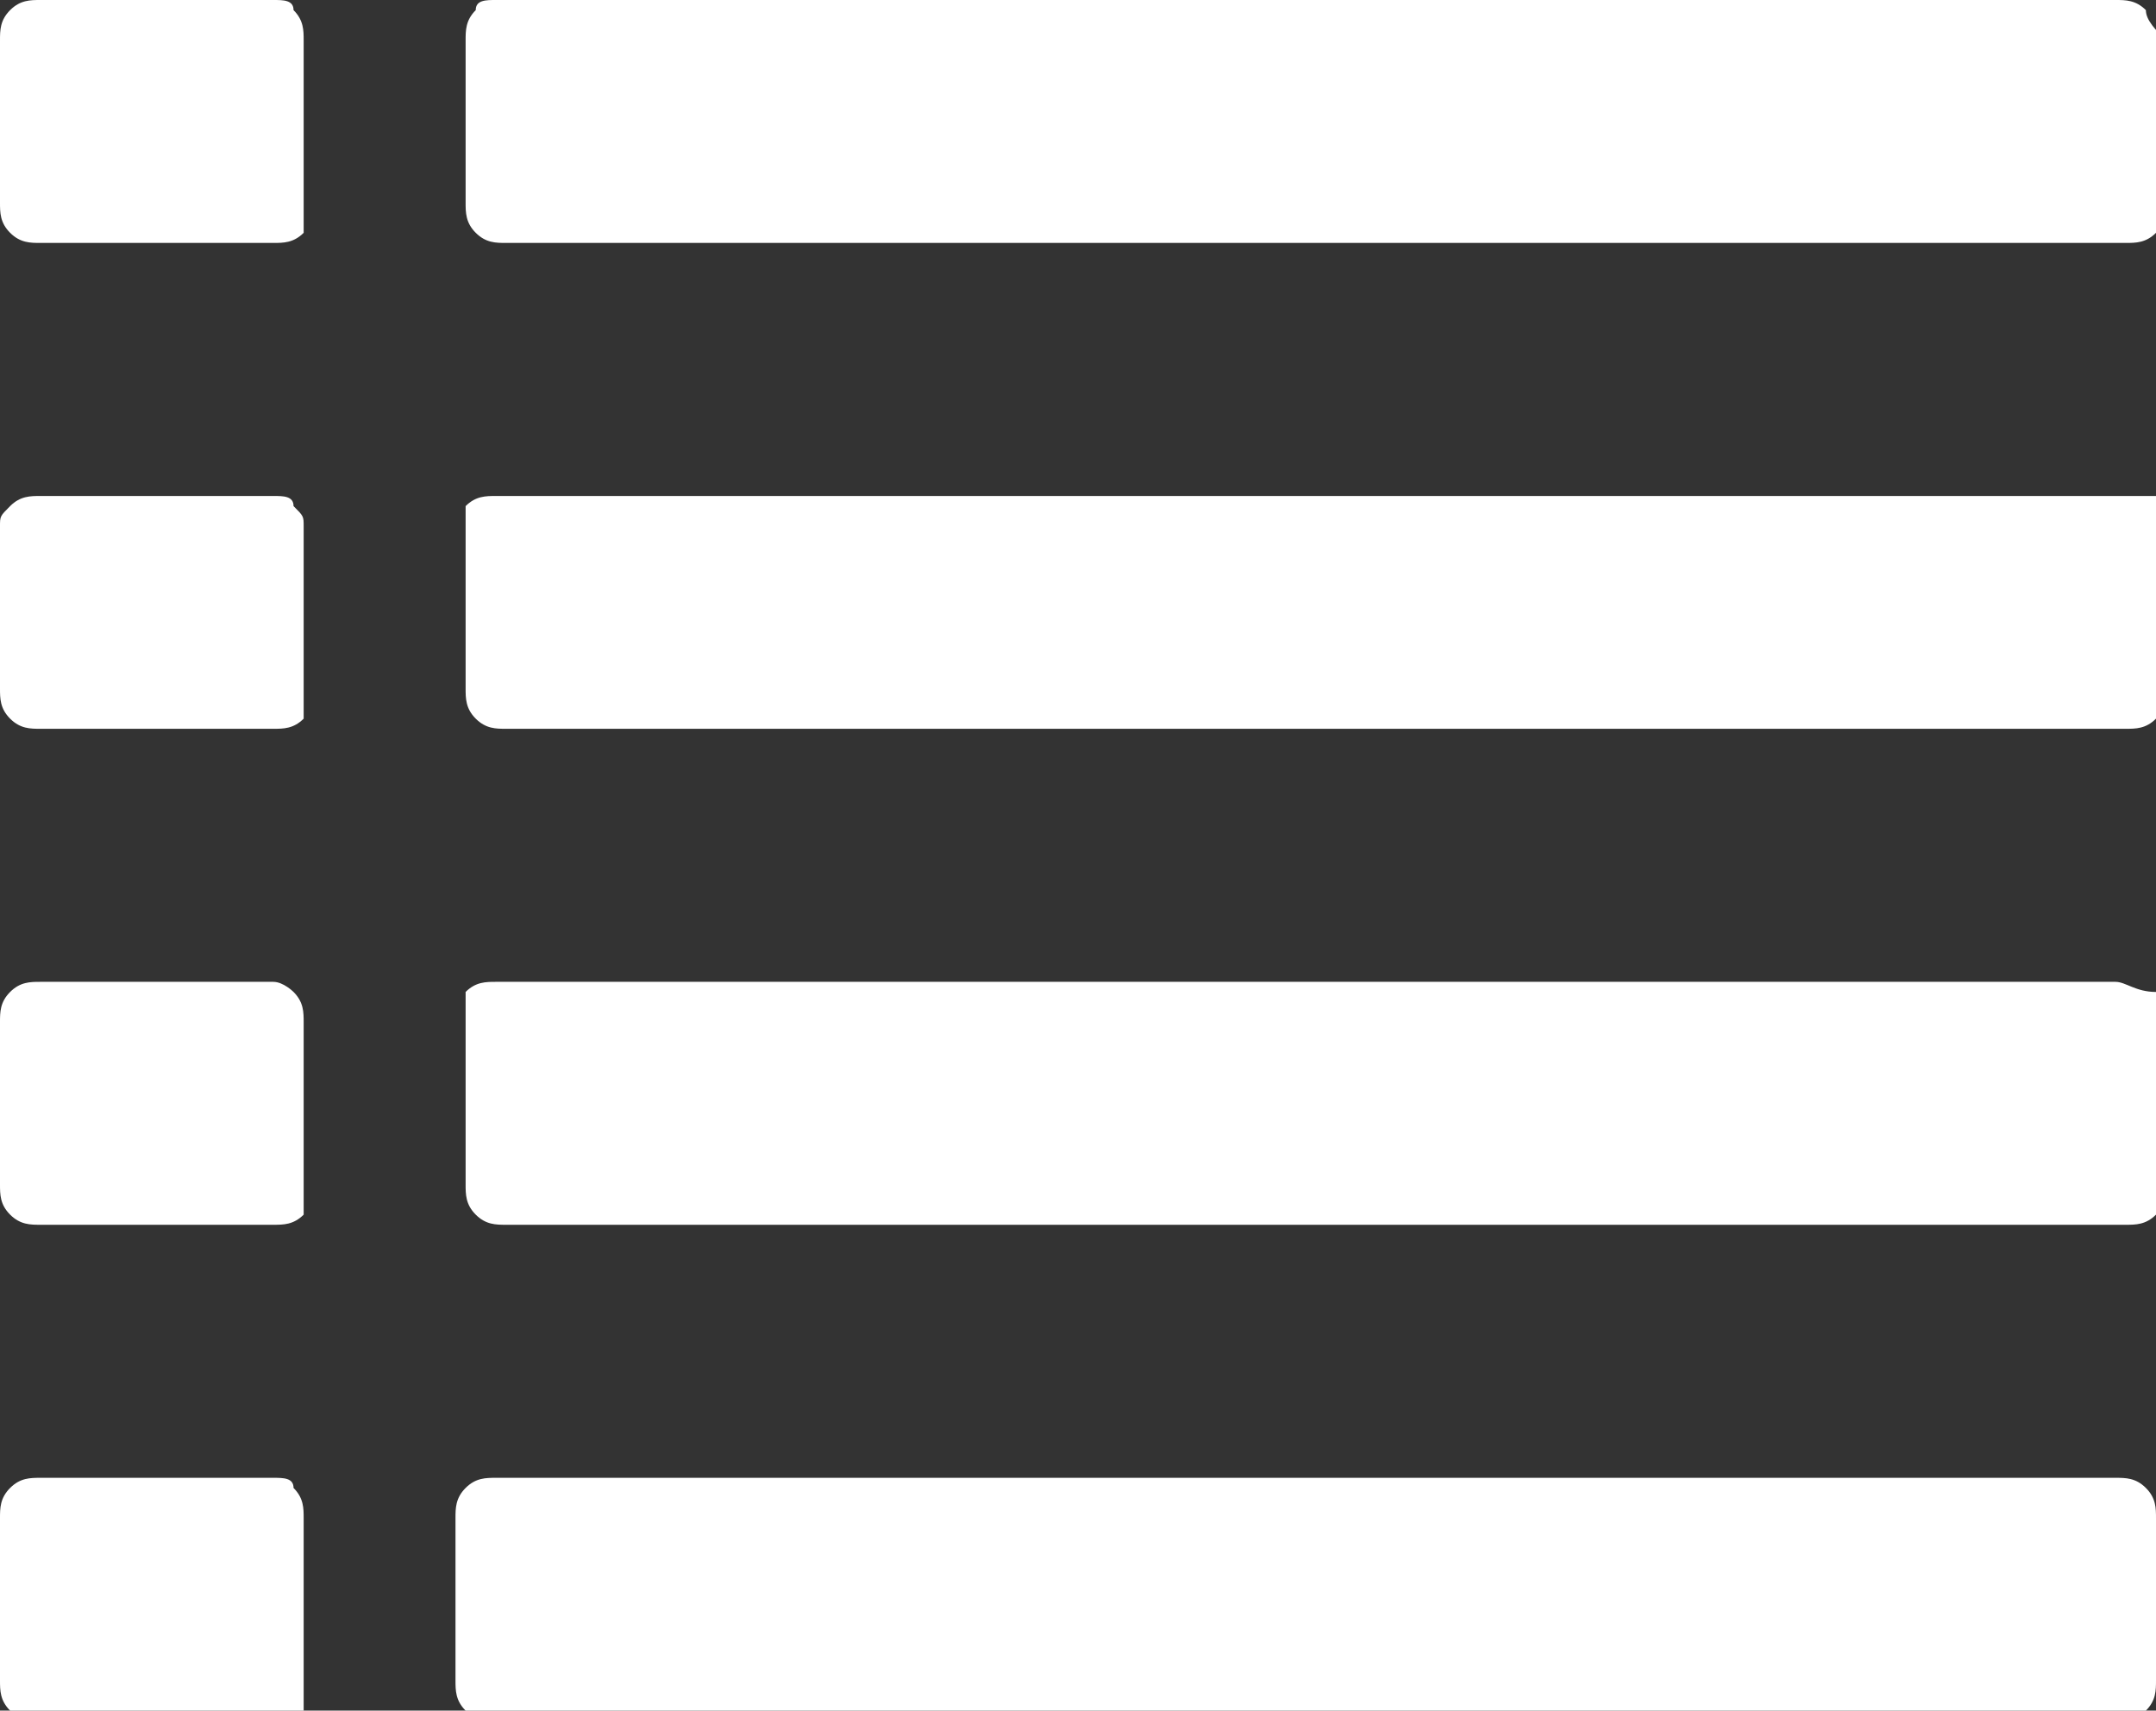 <?xml version="1.0" encoding="utf-8"?>
<!-- Generator: Adobe Illustrator 19.0.0, SVG Export Plug-In . SVG Version: 6.00 Build 0)  -->
<svg version="1.1" id="Layer_1" xmlns="http://www.w3.org/2000/svg" xmlns:xlink="http://www.w3.org/1999/xlink" x="0px" y="0px"
	 viewBox="0 0 21.3 16.9" style="enable-background:new 0 0 21.3 16.9;" xml:space="preserve">
<rect x="0" y="0" width="21.3" height="16.9" fill="#333333" stroke="none"/>
<style type="text/css">
	.st0{fill:#FFFFFF;}
</style>
<g id="XMLID_1188_">
	<g id="XMLID_1202_">
		<path id="XMLID_1167_" class="st0" d="M2.7,4.9H0.4c-0.1,0-0.2,0-0.3,0.1C0,5.1,0,5.1,0,5.2v1.6C0,6.9,0,7,0.1,7.1
			c0.1,0.1,0.2,0.1,0.3,0.1h2.3c0.1,0,0.2,0,0.3-0.1C3,7,3,6.9,3,6.8V5.2C3,5.1,3,5.1,2.9,5C2.9,4.9,2.8,4.9,2.7,4.9z"/>
		<path id="XMLID_1147_" class="st0" d="M2.7,9.7H0.4c-0.1,0-0.2,0-0.3,0.1S0,10,0,10.1v1.6c0,0.1,0,0.2,0.1,0.3
			c0.1,0.1,0.2,0.1,0.3,0.1h2.3c0.1,0,0.2,0,0.3-0.1C3,11.9,3,11.8,3,11.7v-1.6C3,10,3,9.9,2.9,9.8C2.9,9.8,2.8,9.7,2.7,9.7z"/>
		<path id="XMLID_1145_" class="st0" d="M2.7,0H0.4C0.3,0,0.2,0,0.1,0.1S0,0.3,0,0.4V2c0,0.1,0,0.2,0.1,0.3s0.2,0.1,0.3,0.1h2.3
			c0.1,0,0.2,0,0.3-0.1C3,2.2,3,2.1,3,2V0.4c0-0.1,0-0.2-0.1-0.3C2.9,0,2.8,0,2.7,0z"/>
		<path id="XMLID_1136_" class="st0" d="M20.9,9.7h-16c-0.1,0-0.2,0-0.3,0.1C4.6,9.9,4.6,10,4.6,10.1v1.6c0,0.1,0,0.2,0.1,0.3
			c0.1,0.1,0.2,0.1,0.3,0.1h16c0.1,0,0.2,0,0.3-0.1c0.1-0.1,0.1-0.2,0.1-0.3v-1.6c0-0.1,0-0.2-0.1-0.3C21.1,9.8,21,9.7,20.9,9.7z"/>
		<path id="XMLID_1132_" class="st0" d="M21.2,0.1C21.1,0,21,0,20.9,0h-16C4.8,0,4.7,0,4.7,0.1C4.6,0.2,4.6,0.3,4.6,0.4V2
			c0,0.1,0,0.2,0.1,0.3c0.1,0.1,0.2,0.1,0.3,0.1h16c0.1,0,0.2,0,0.3-0.1c0.1-0.1,0.1-0.2,0.1-0.3V0.4C21.3,0.3,21.2,0.2,21.2,0.1z"
			/>
		<path id="XMLID_1126_" class="st0" d="M20.9,4.9h-16c-0.1,0-0.2,0-0.3,0.1C4.6,5.1,4.6,5.1,4.6,5.2v1.6c0,0.1,0,0.2,0.1,0.3
			c0.1,0.1,0.2,0.1,0.3,0.1h16c0.1,0,0.2,0,0.3-0.1c0.1-0.1,0.1-0.2,0.1-0.3V5.2c0-0.1,0-0.2-0.1-0.3C21.1,4.9,21,4.9,20.9,4.9z"/>
		<path id="XMLID_1208_" class="st0" d="M2.7,14.6H0.4c-0.1,0-0.2,0-0.3,0.1C0,14.8,0,14.9,0,15v1.6c0,0.1,0,0.2,0.1,0.3
			c0.1,0.1,0.2,0.1,0.3,0.1h2.3c0.1,0,0.2,0,0.3-0.1C3,16.8,3,16.7,3,16.6V15c0-0.1,0-0.2-0.1-0.3C2.9,14.6,2.8,14.6,2.7,14.6z"/>
		<path id="XMLID_1203_" class="st0" d="M20.9,14.6h-16c-0.1,0-0.2,0-0.3,0.1c-0.1,0.1-0.1,0.2-0.1,0.3v1.6c0,0.1,0,0.2,0.1,0.3
			c0.1,0.1,0.2,0.1,0.3,0.1h16c0.1,0,0.2,0,0.3-0.1c0.1-0.1,0.1-0.2,0.1-0.3V15c0-0.1,0-0.2-0.1-0.3C21.1,14.6,21,14.6,20.9,14.6z"
			/>
	</g>
</g>
</svg>
